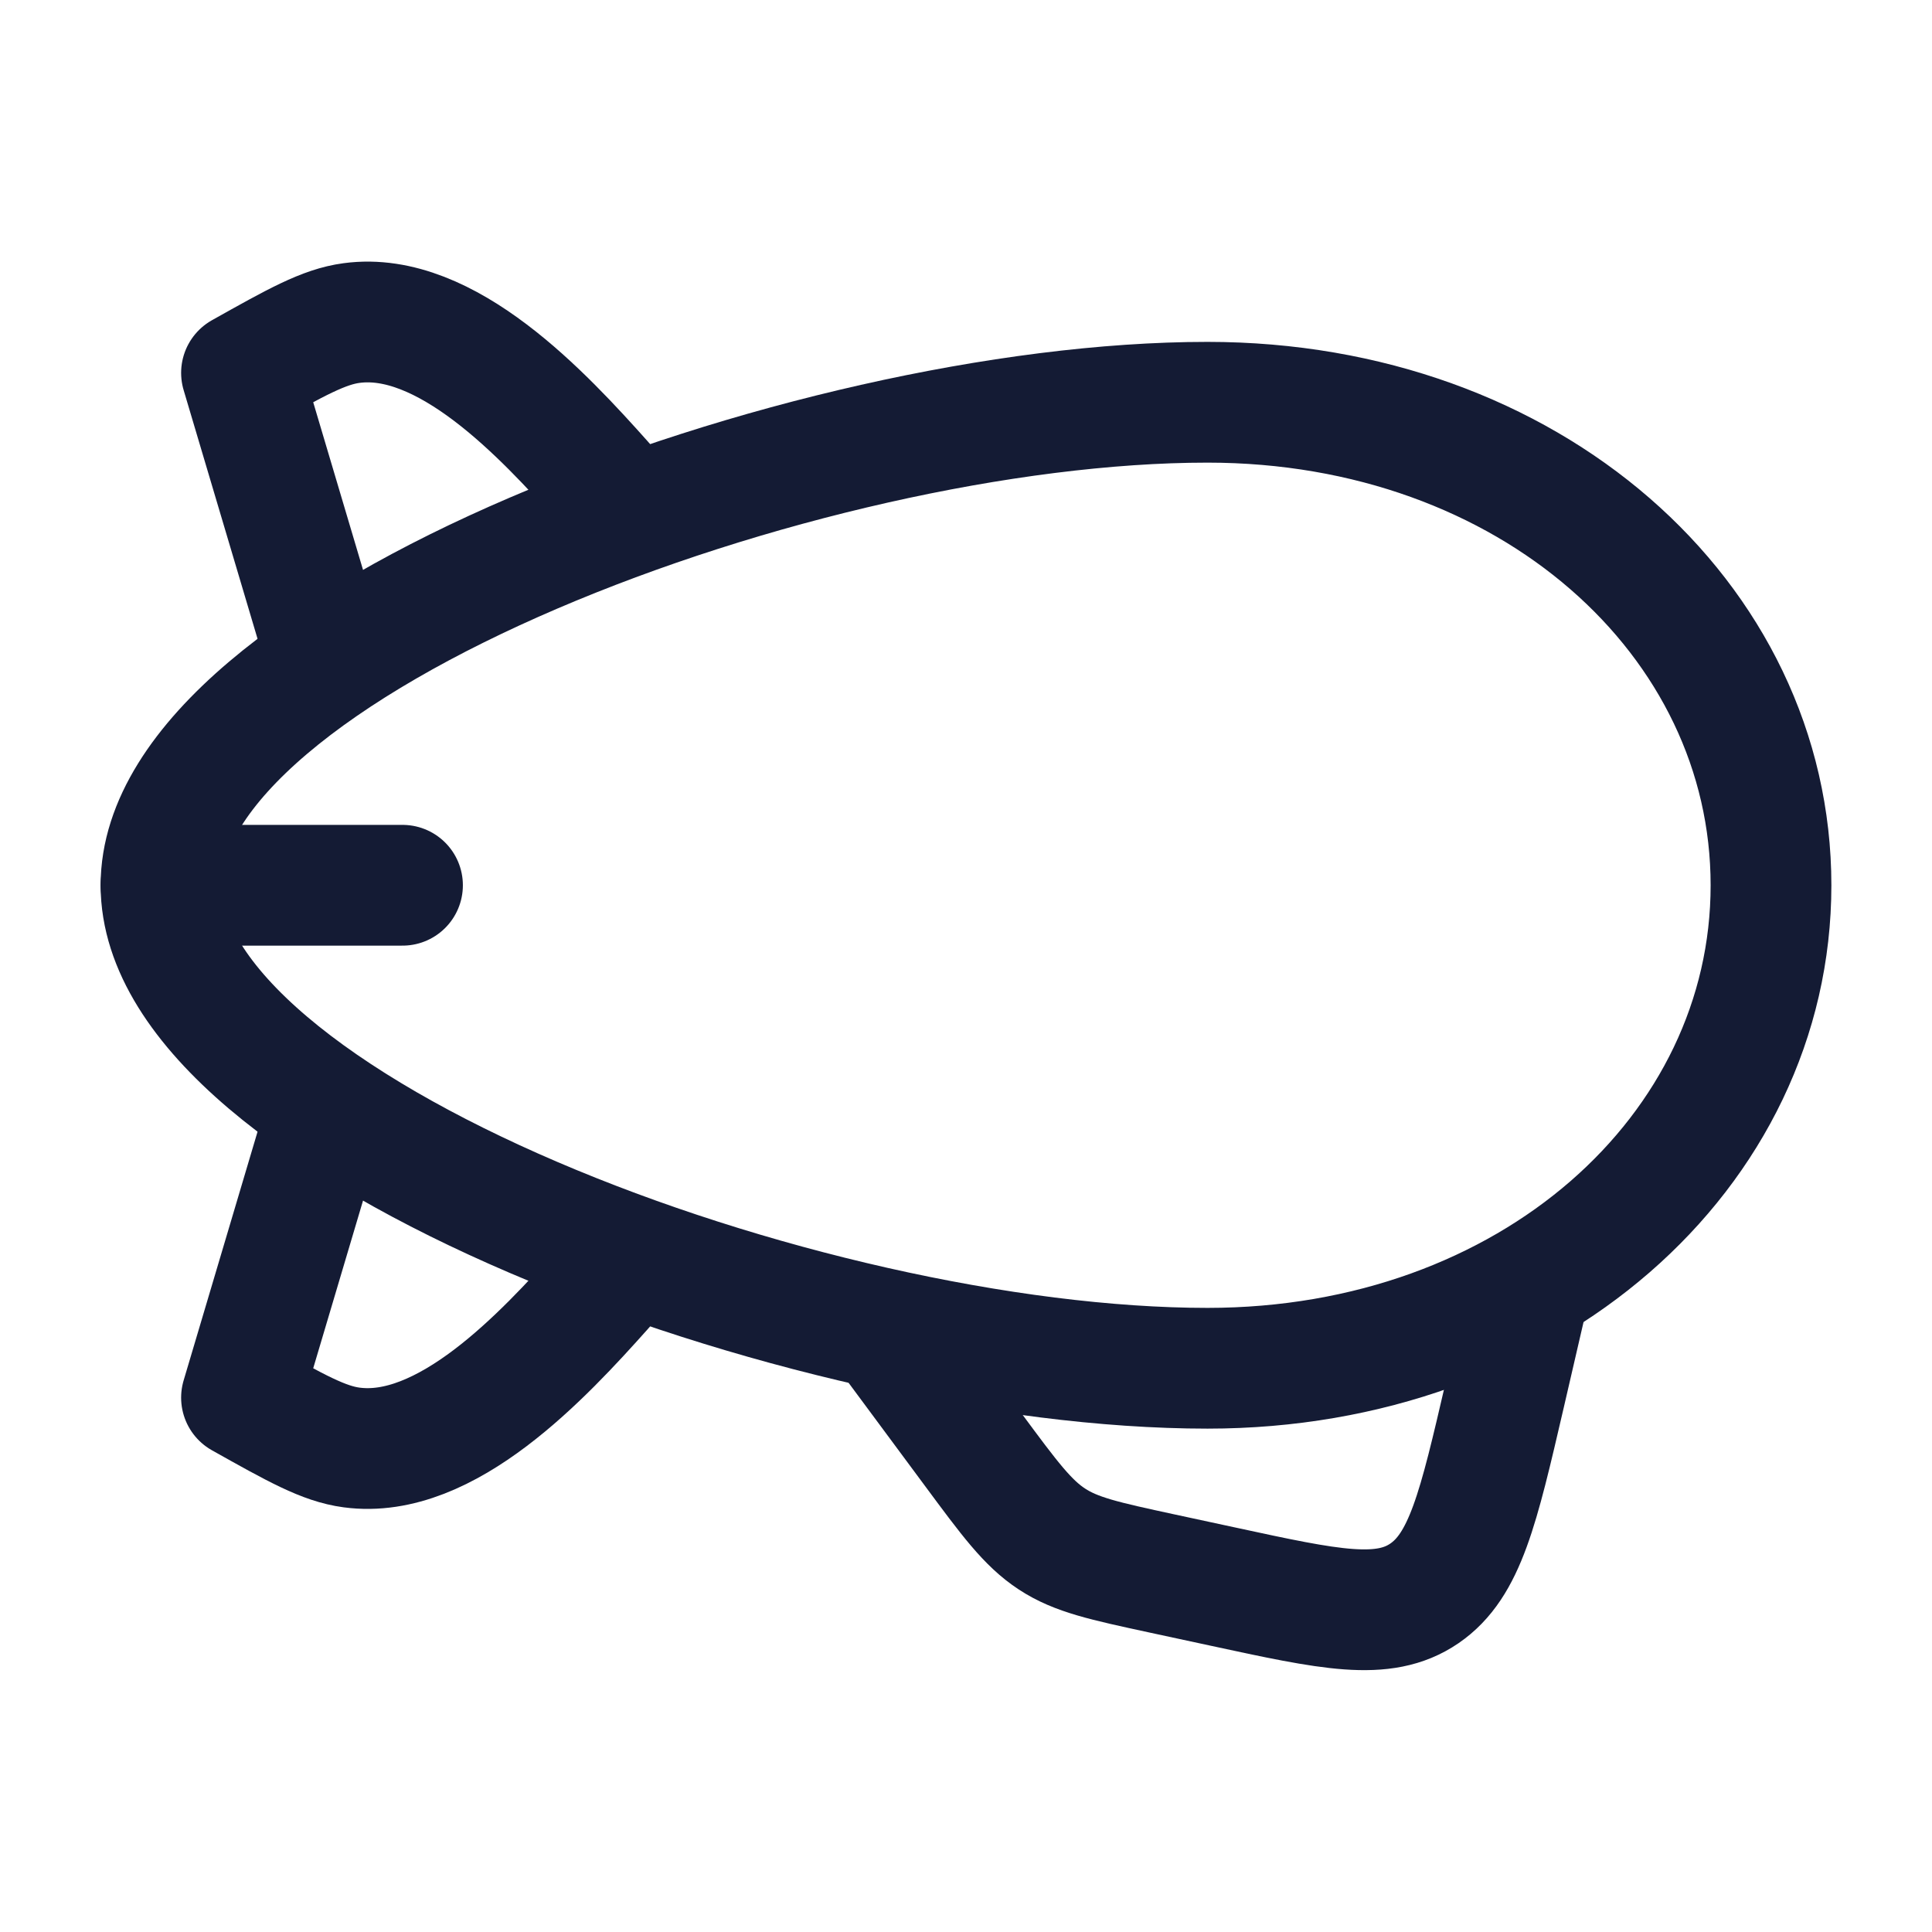 <svg width="24" height="24" viewBox="0 0 24 24" fill="none" xmlns="http://www.w3.org/2000/svg">
<path d="M19 15.997L18.694 17.32C18.365 18.738 18.201 19.447 17.694 19.794C17.186 20.141 16.523 19.997 15.195 19.71L14.429 19.545C13.722 19.392 13.368 19.316 13.067 19.118C12.765 18.92 12.54 18.616 12.09 18.008L11 16.537" stroke="#141B34" stroke-width="1.5" stroke-linecap="round"/>
<path d="M2 10.997C2 13.997 10 16.997 15 16.997C19 16.997 22 14.311 22 10.997C22 7.683 19 4.997 15 4.997C10 4.997 2 7.997 2 10.997Z" stroke="#141B34" stroke-width="1.5" stroke-linecap="round" stroke-linejoin="round"/>
<path d="M2 10.997H5" stroke="#141B34" stroke-width="1.5" stroke-linecap="round"/>
<path d="M7.5 5.997C6.745 5.15 5.541 3.855 4.367 4.013C4.022 4.059 3.681 4.25 3 4.632L4 7.997" stroke="#141B34" stroke-width="1.5" stroke-linecap="round" stroke-linejoin="round"/>
<path d="M7.5 15.997C6.745 16.844 5.541 18.139 4.367 17.981C4.022 17.935 3.681 17.744 3 17.362L4 13.997" stroke="#141B34" stroke-width="1.5" stroke-linecap="round" stroke-linejoin="round"/>
</svg>
